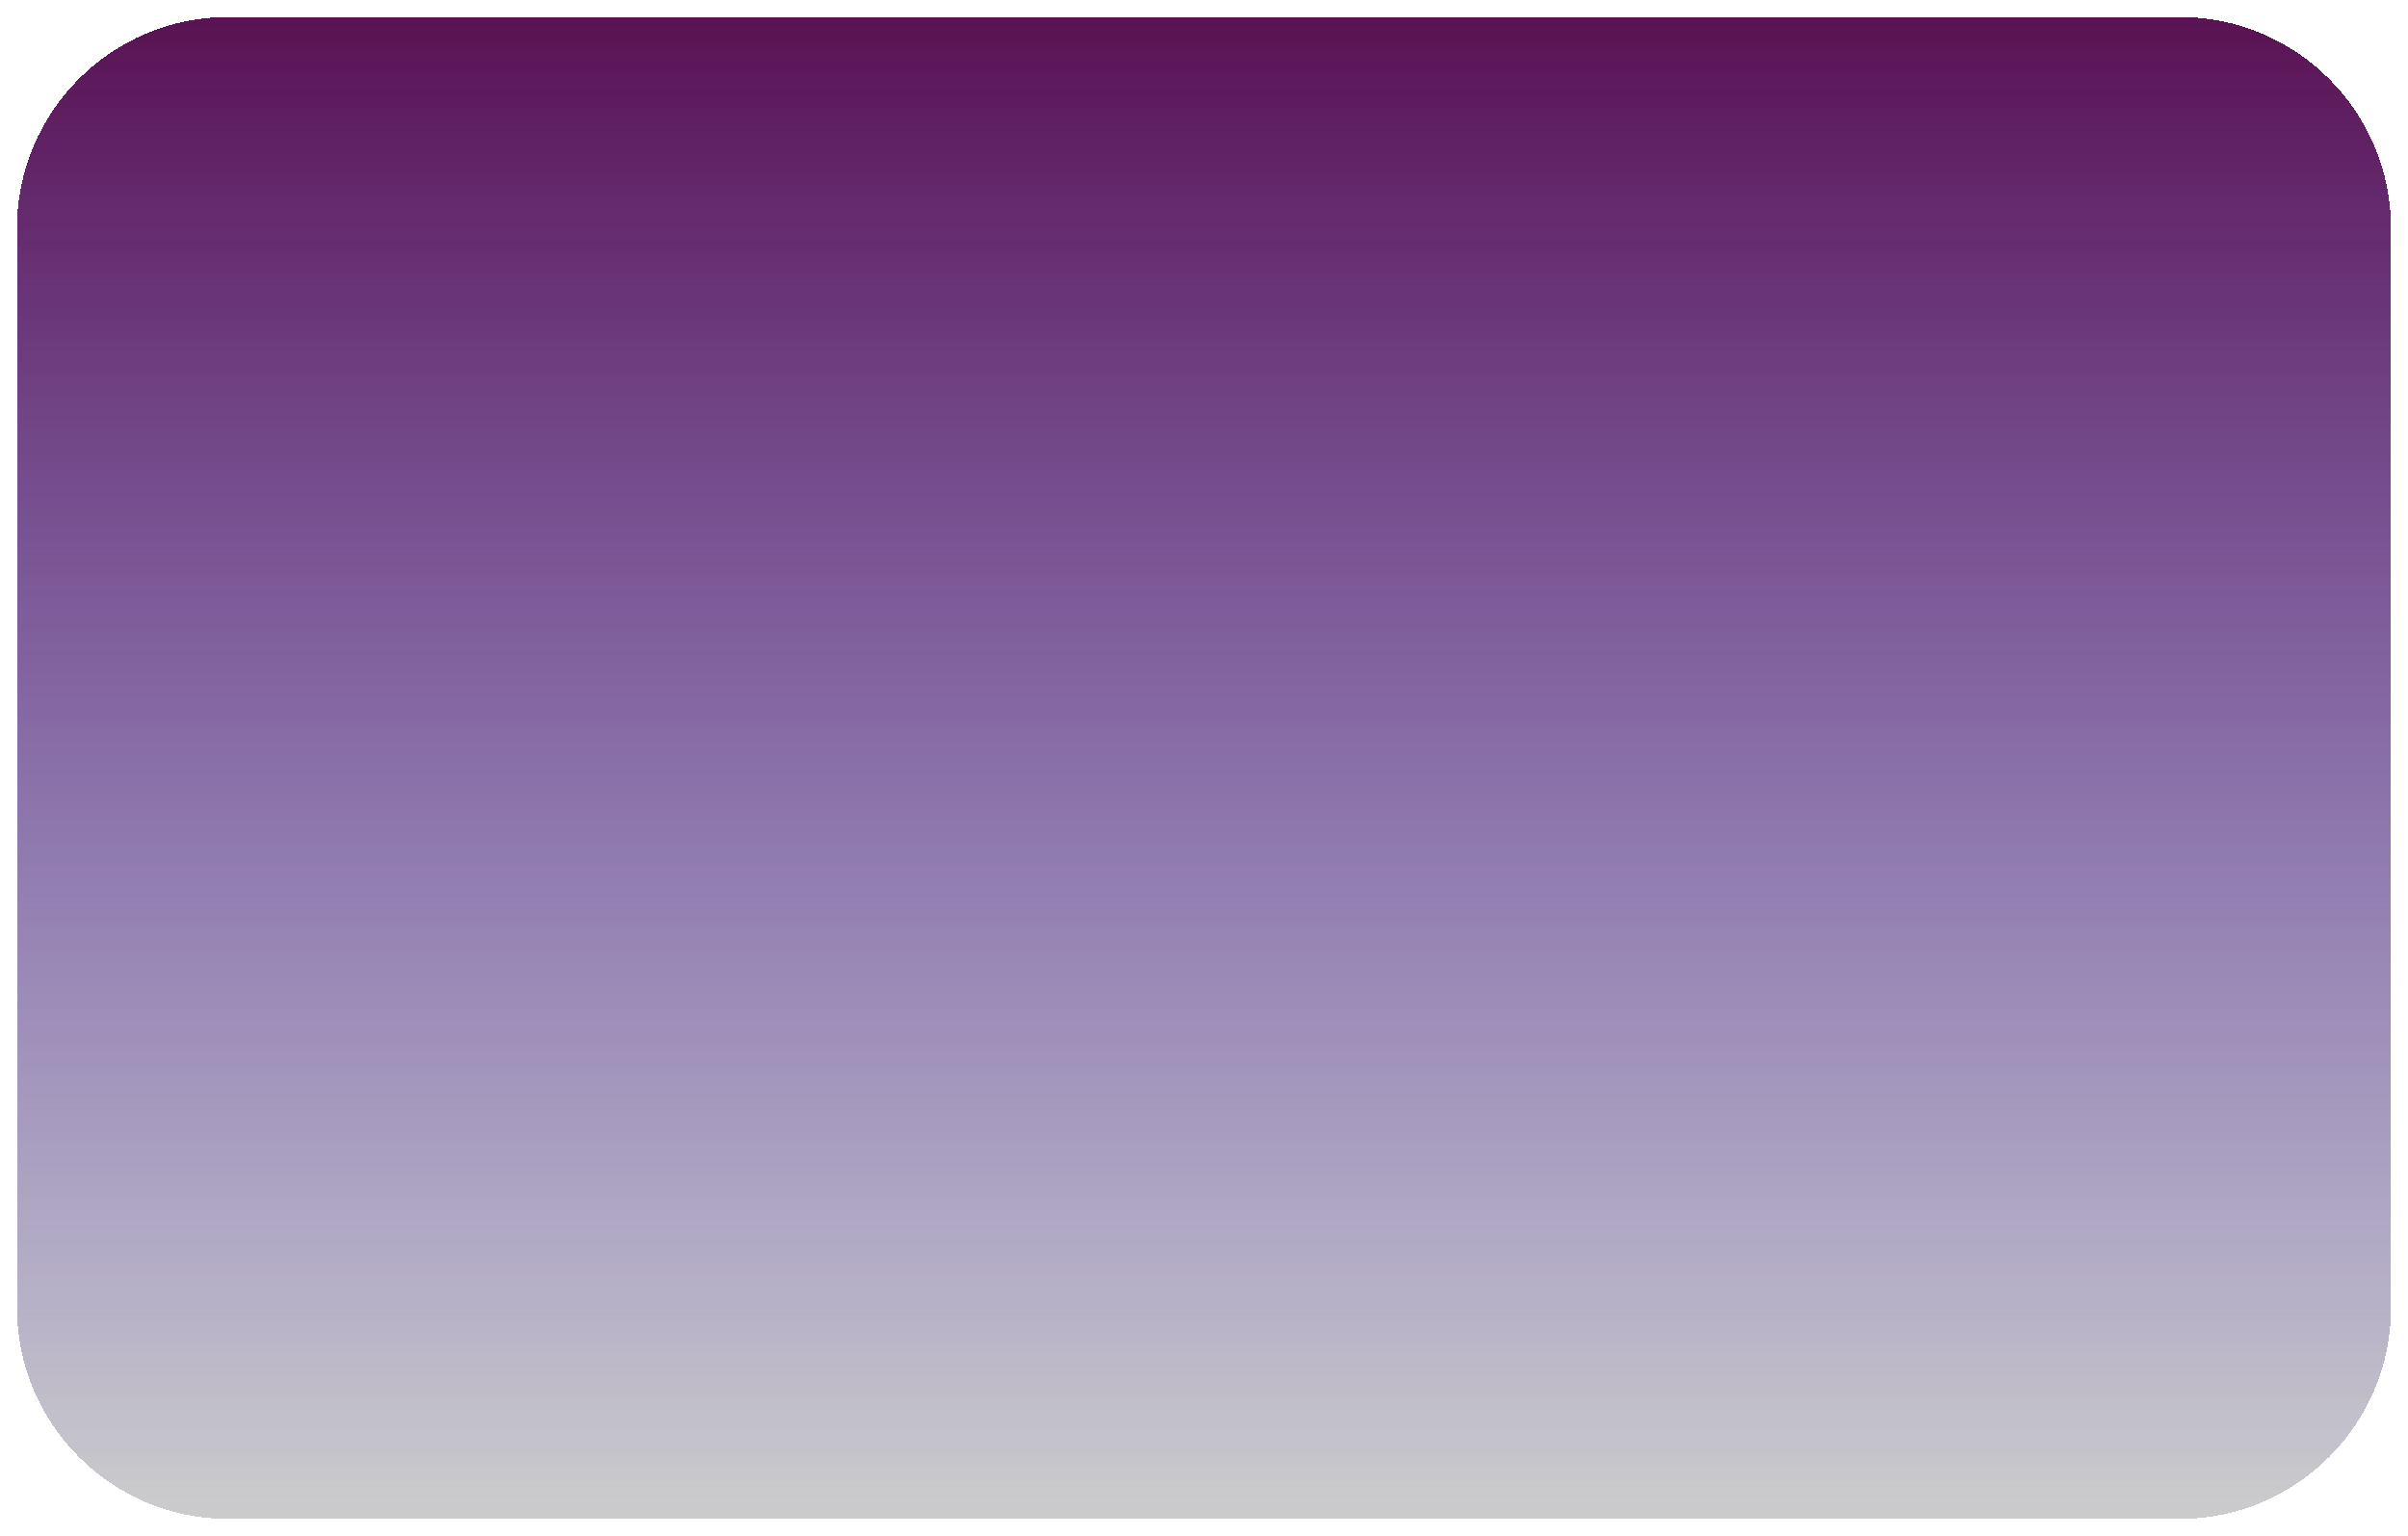 <svg width="569" height="363" viewBox="0 0 569 363" fill="none" xmlns="http://www.w3.org/2000/svg">
<g filter="url(#filter0_d_823_192)">
<path d="M4 50C4 22.386 26.386 0 54 0H515C542.614 0 565 22.386 565 50V305C565 332.614 542.614 355 515 355H54C26.386 355 4 332.614 4 305V50Z" fill="url(#paint0_linear_823_192)" shape-rendering="crispEdges"/>
<path d="M4 50C4 22.386 26.386 0 54 0H515C542.614 0 565 22.386 565 50V305C565 332.614 542.614 355 515 355H54C26.386 355 4 332.614 4 305V50Z" fill="black" fill-opacity="0.2" shape-rendering="crispEdges"/>
</g>
<defs>
<filter id="filter0_d_823_192" x="0" y="0" width="569" height="363" filterUnits="userSpaceOnUse" color-interpolation-filters="sRGB">
<feFlood flood-opacity="0" result="BackgroundImageFix"/>
<feColorMatrix in="SourceAlpha" type="matrix" values="0 0 0 0 0 0 0 0 0 0 0 0 0 0 0 0 0 0 127 0" result="hardAlpha"/>
<feOffset dy="4"/>
<feGaussianBlur stdDeviation="2"/>
<feComposite in2="hardAlpha" operator="out"/>
<feColorMatrix type="matrix" values="0 0 0 0 0 0 0 0 0 0 0 0 0 0 0 0 0 0 0.25 0"/>
<feBlend mode="normal" in2="BackgroundImageFix" result="effect1_dropShadow_823_192"/>
<feBlend mode="normal" in="SourceGraphic" in2="effect1_dropShadow_823_192" result="shape"/>
</filter>
<linearGradient id="paint0_linear_823_192" x1="284.5" y1="0" x2="284.5" y2="355" gradientUnits="userSpaceOnUse">
<stop stop-color="#701667"/>
<stop offset="1" stop-color="#421AE2" stop-opacity="0"/>
</linearGradient>
</defs>
</svg>

